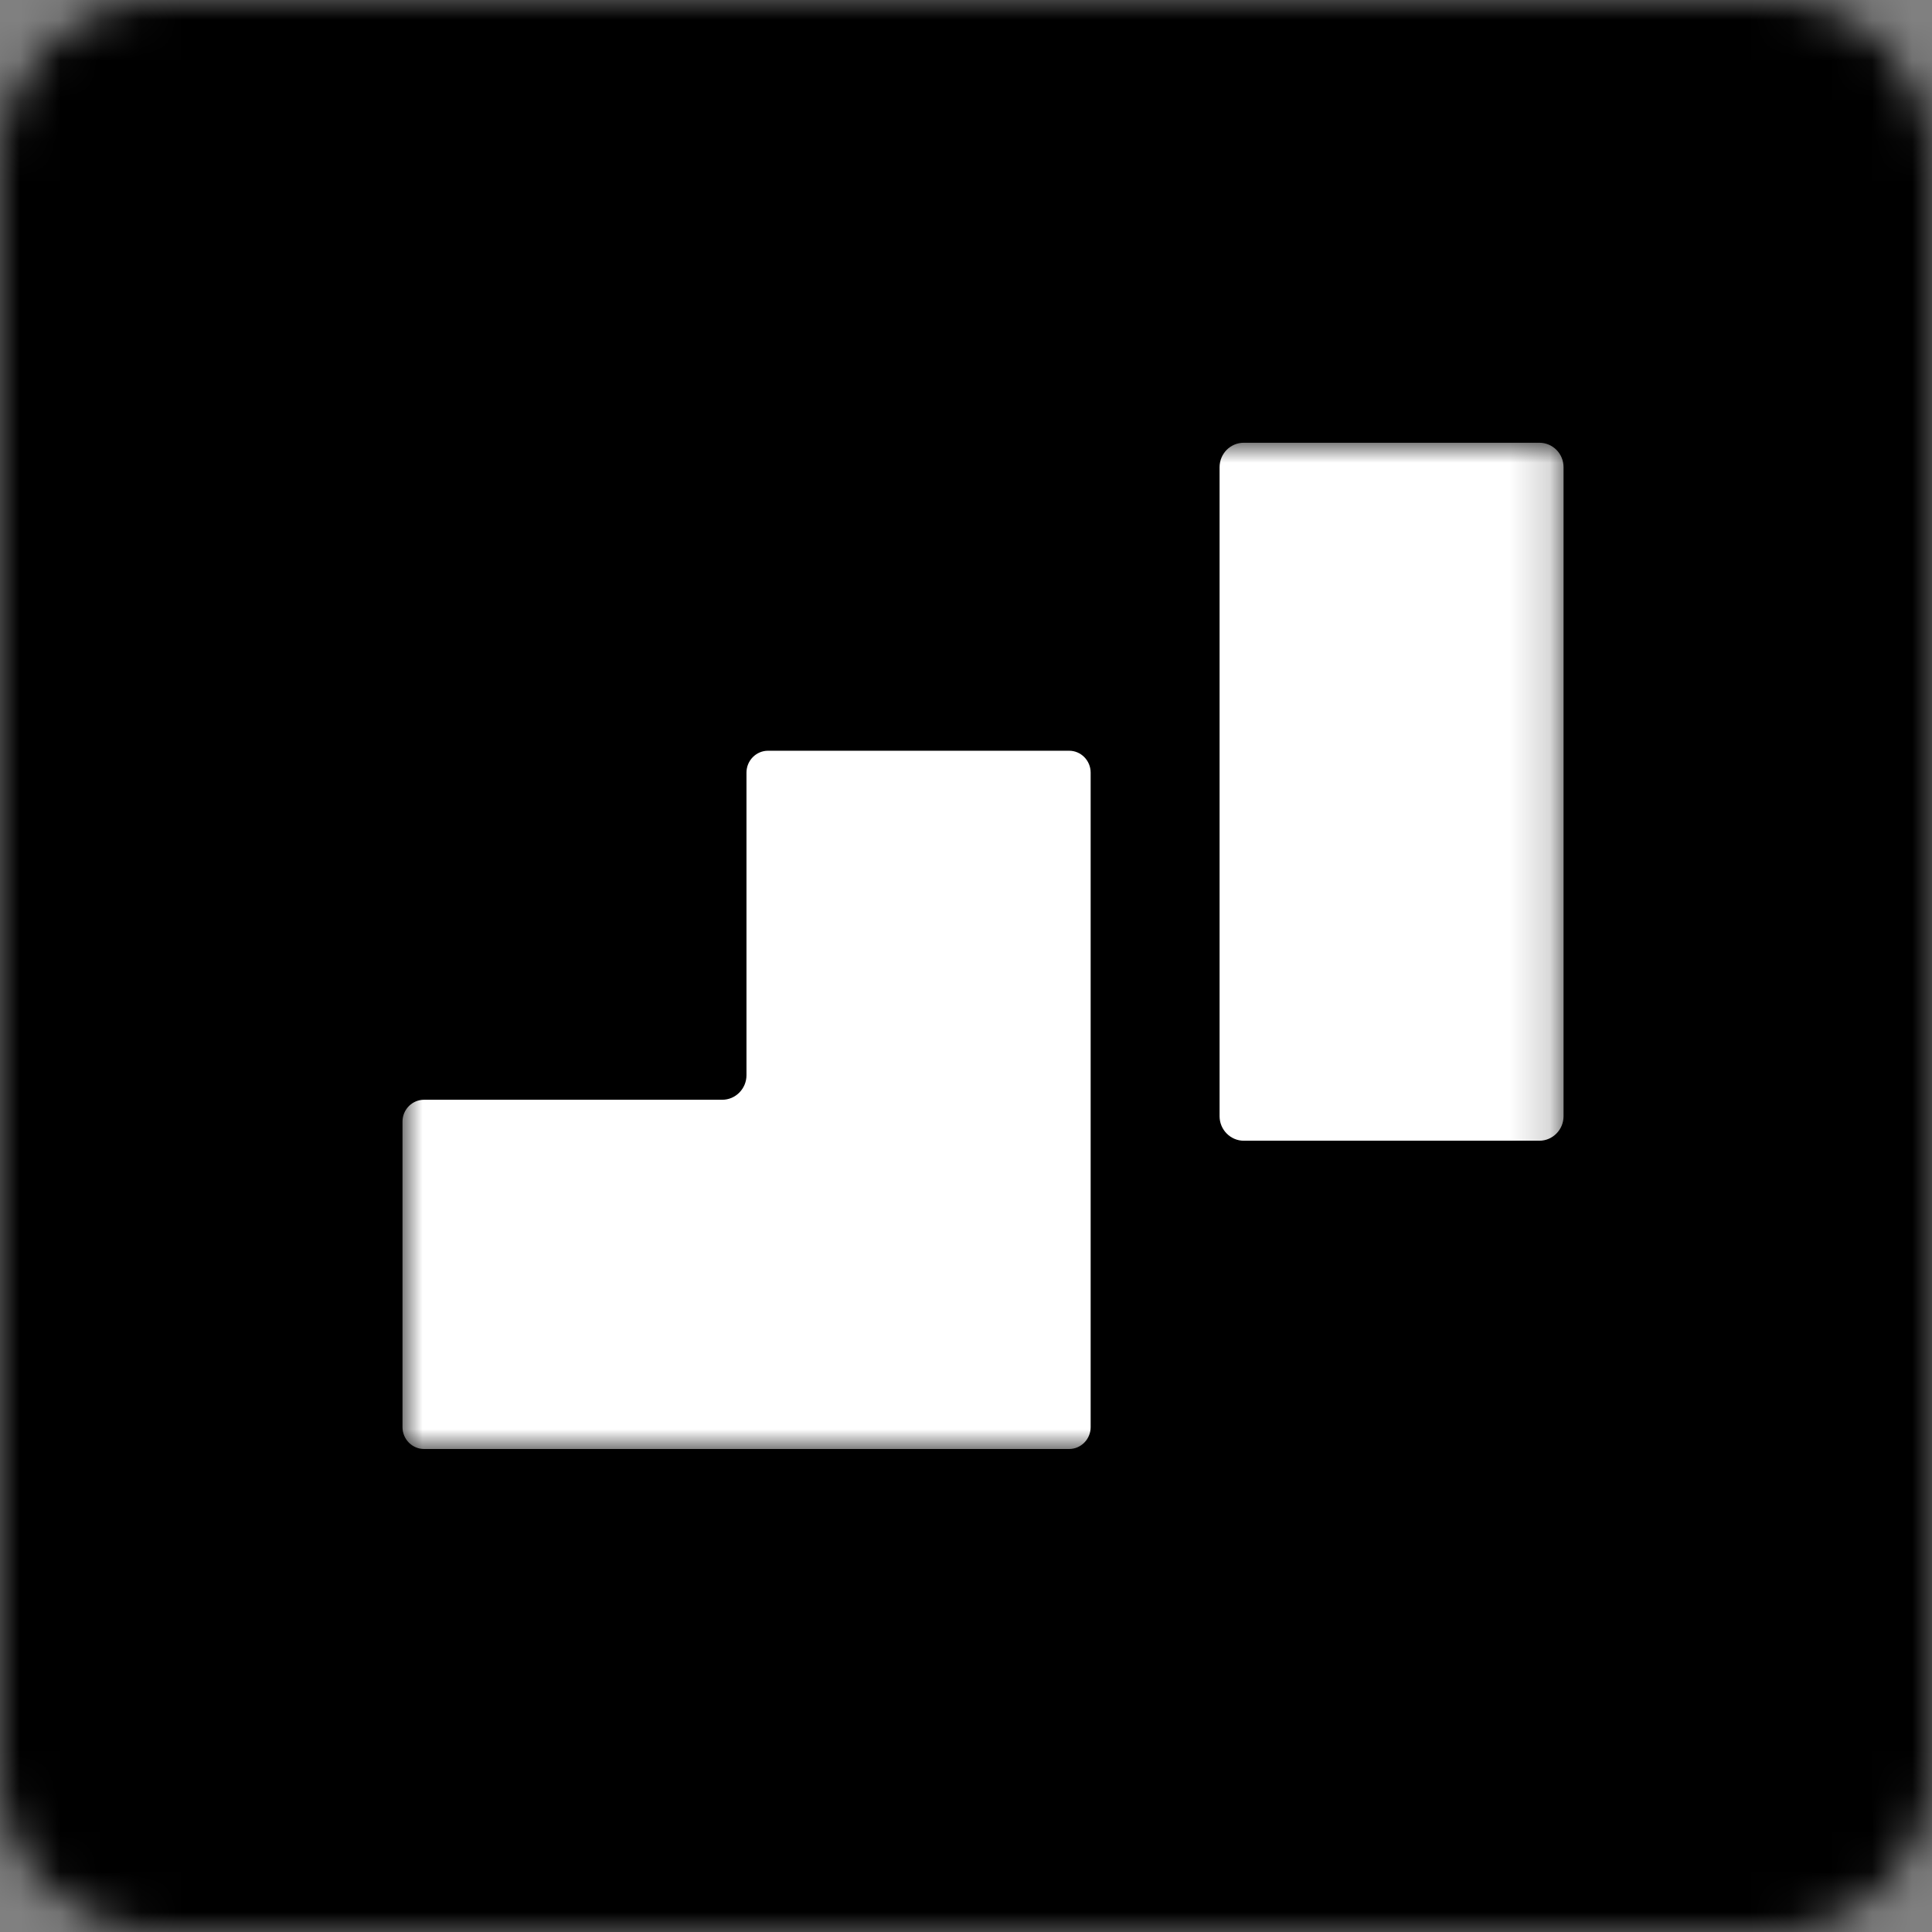 <svg width="48" height="48" viewBox="0 0 48 48" fill="none" xmlns="http://www.w3.org/2000/svg">
<rect x="0" y="0" width="48" height="48" fill="#808080" stroke="none"/>
<g clip-path="url(#clip0_1_22)">
<mask id="mask0_1_22" style="mask-type:luminance" maskUnits="userSpaceOnUse" x="0" y="0" width="48" height="48">
<path d="M44 0H4C1.791 0 0 1.791 0 4V44C0 46.209 1.791 48 4 48H44C46.209 48 48 46.209 48 44V4C48 1.791 46.209 0 44 0Z" fill="white" style="fill:white;fill-opacity:1;"/>
</mask>
<g mask="url(#mask0_1_22)">
<path d="M48 0H0V48H48V0Z" fill="#6E30F7" style="fill:#6E30F7;fill:color(display-p3 0.431 0.188 0.969);fill-opacity:1;"/>
<mask id="mask1_1_22" style="mask-type:luminance" maskUnits="userSpaceOnUse" x="10" y="11" width="29" height="25">
<path d="M38.846 11H10V36H38.846V11Z" fill="white" style="fill:white;fill-opacity:1;"/>
</mask>
<g mask="url(#mask1_1_22)">
<path d="M27.097 19.195V35.457C27.097 35.756 26.857 36 26.563 36H10.535C10.24 36 10 35.756 10 35.457V27.866C10 27.567 10.24 27.323 10.535 27.323H17.945C18.275 27.323 18.546 27.049 18.546 26.713V19.195C18.546 18.896 18.786 18.652 19.081 18.652H26.563C26.857 18.652 27.097 18.896 27.097 19.195Z" fill="white" style="fill:white;fill-opacity:1;"/>
<path d="M38.846 11.61V27.732C38.846 28.067 38.576 28.341 38.245 28.341H30.901C30.571 28.341 30.3 28.067 30.3 27.732V11.61C30.3 11.268 30.571 11 30.901 11H38.245C38.576 11 38.846 11.268 38.846 11.61Z" fill="white" style="fill:white;fill-opacity:1;"/>
</g>
</g>
</g>
<defs>
<clipPath id="clip0_1_22">
<rect width="48" height="48" fill="white" style="fill:white;fill-opacity:1;"/>
</clipPath>
</defs>
</svg>
